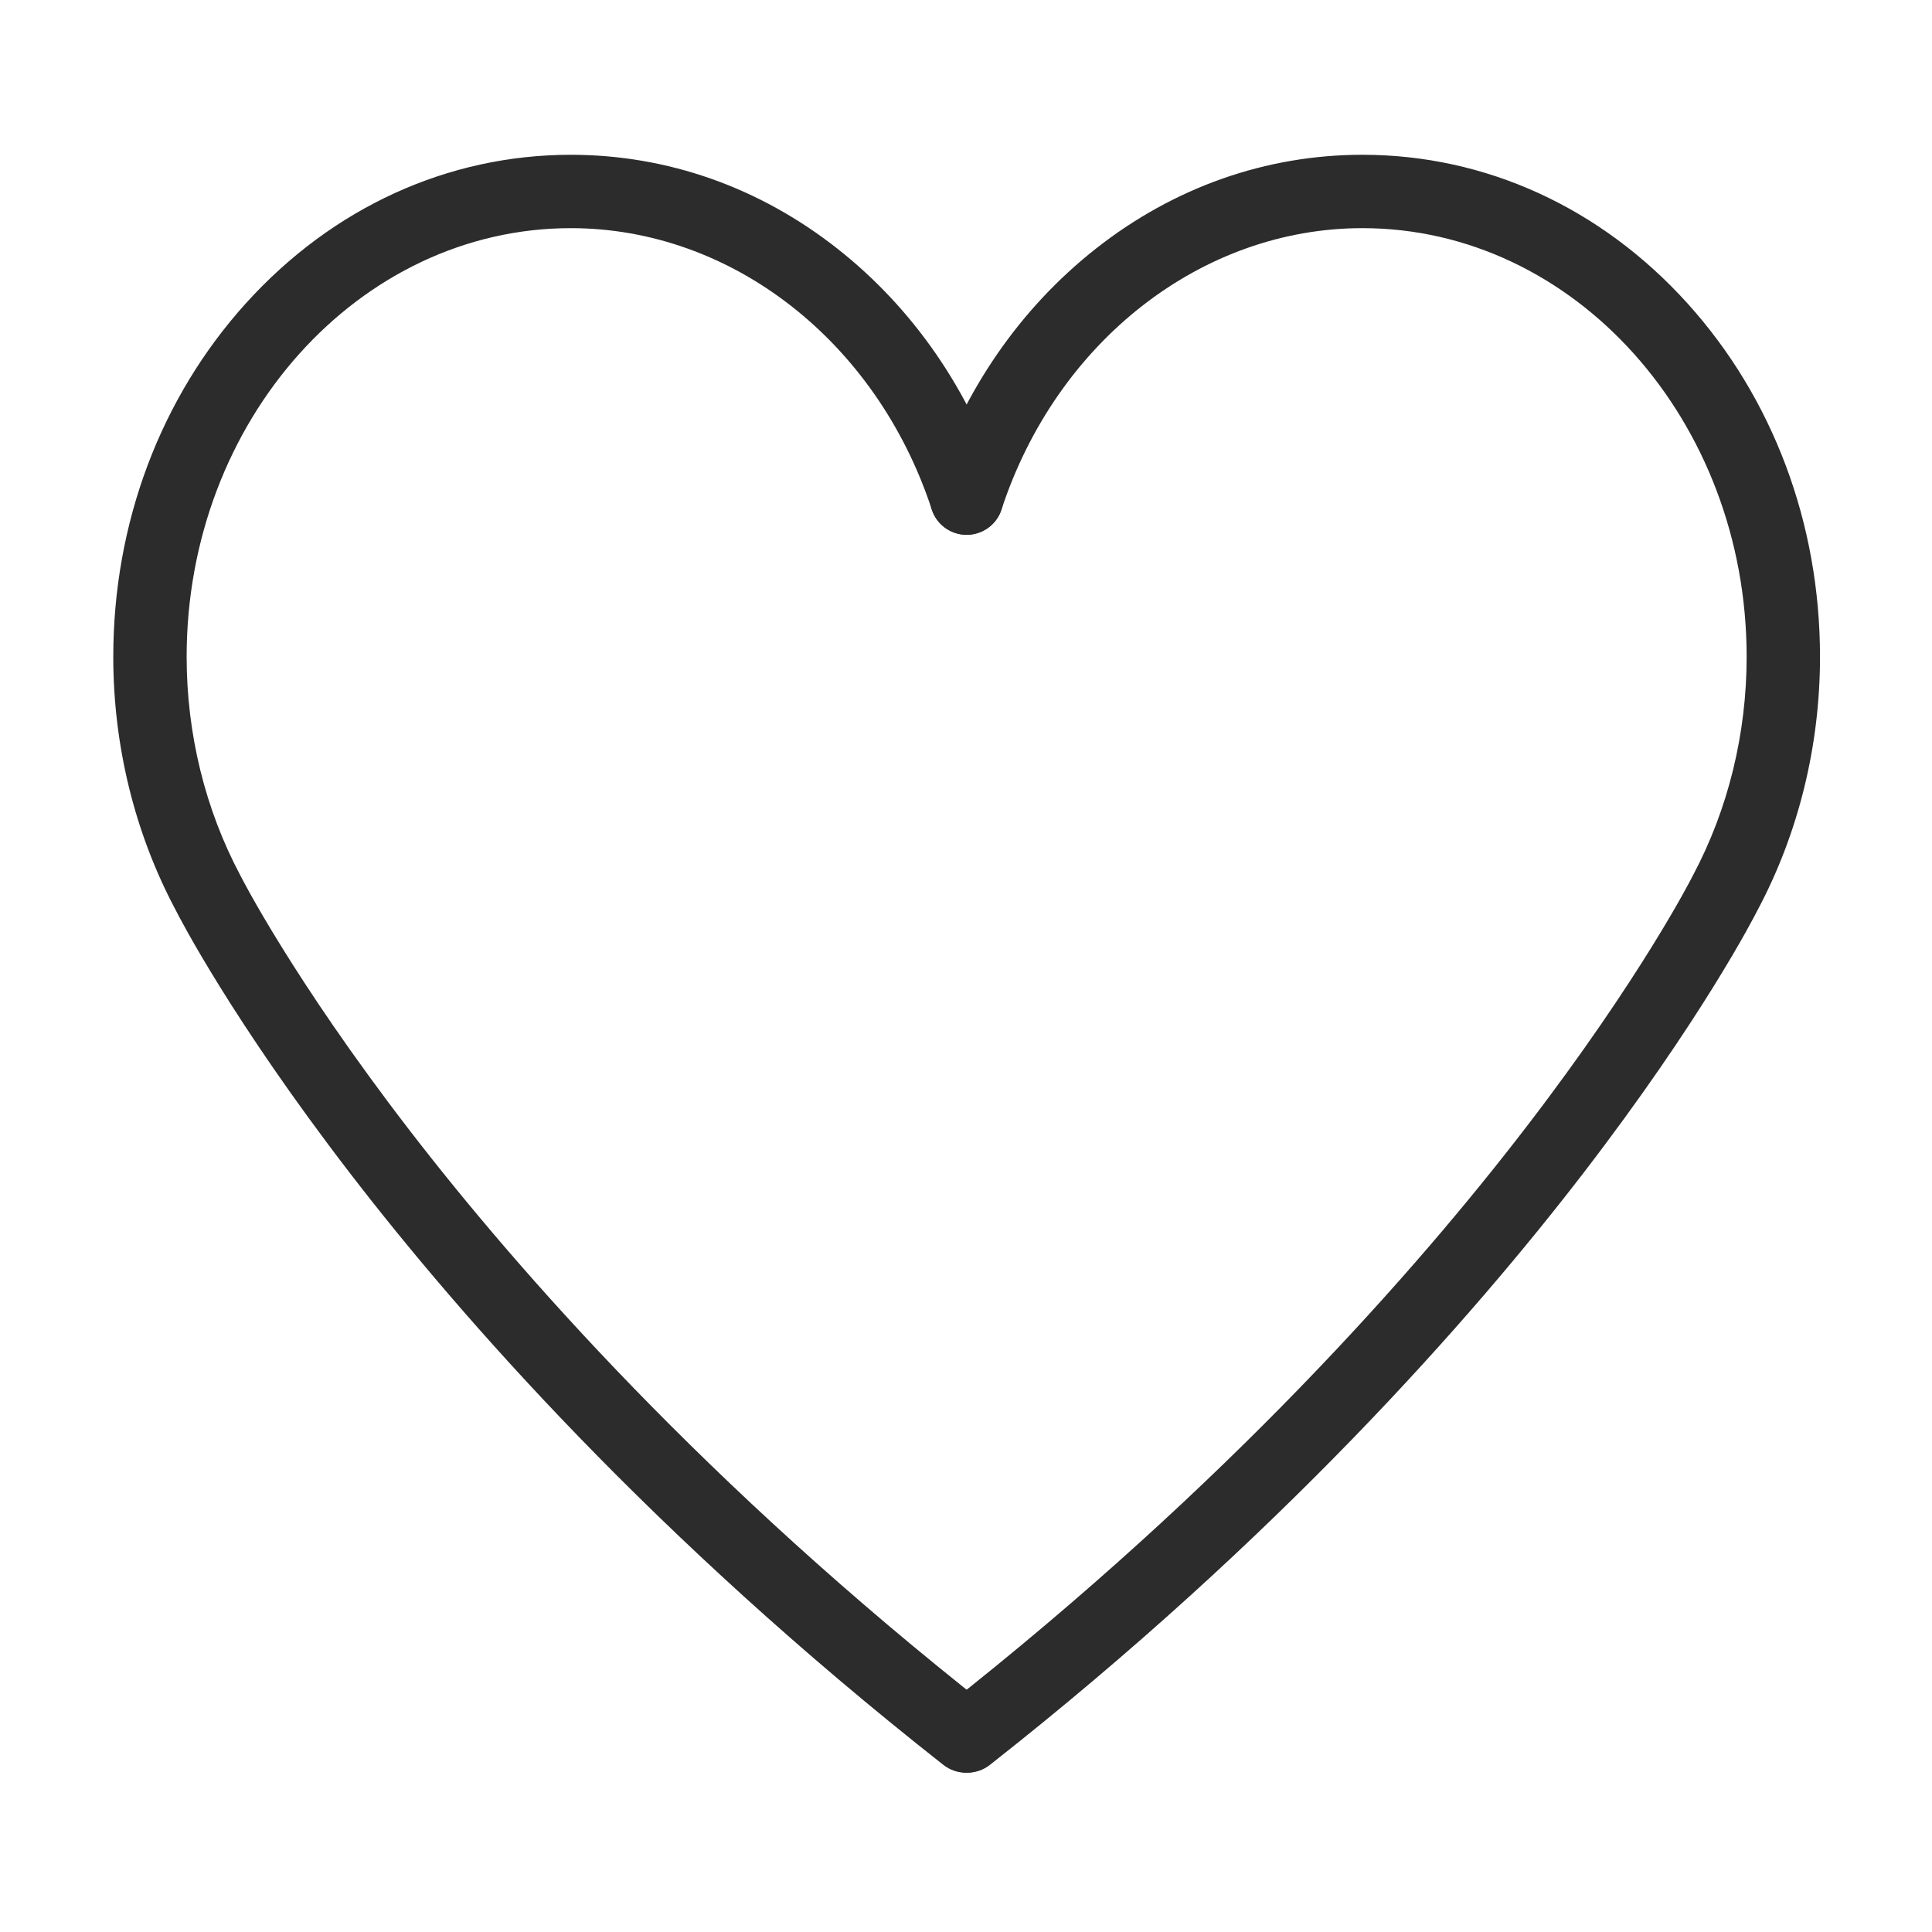 <?xml version="1.0" standalone="no"?><!DOCTYPE svg PUBLIC "-//W3C//DTD SVG 1.1//EN" "http://www.w3.org/Graphics/SVG/1.1/DTD/svg11.dtd"><svg t="1485057925216" class="icon" style="" viewBox="0 0 1024 1024" version="1.1" xmlns="http://www.w3.org/2000/svg" p-id="8632" xmlns:xlink="http://www.w3.org/1999/xlink" width="64" height="64"><defs><style type="text/css"></style></defs><path d="M511.986 939.572c-4.207 0-8.444-1.359-12.006-4.162C346.512 814.702 244.207 698.183 185.408 621.691c-62.621-81.463-90.209-135.19-92.512-139.756-21.497-40.464-32.857-86.737-32.857-133.836 0-70.703 24.988-137.266 70.363-187.428 45.868-50.707 107.009-78.632 172.161-78.632 51.155 0 100.069 17.253 141.455 49.893 40.121 31.643 70.135 75.222 86.8 126.028 3.347 10.203-2.211 21.188-12.415 24.535-10.205 3.346-21.188-2.211-24.535-12.415-29.263-89.215-106.143-149.156-191.306-149.156-112.286 0-203.638 101.91-203.638 227.174 0 40.829 9.823 80.863 28.407 115.771 0.08 0.149 0.157 0.299 0.232 0.449 0.26 0.519 27.349 54.057 89.518 134.768 57.358 74.466 157.169 187.957 306.938 305.758 8.44 6.638 9.9 18.862 3.262 27.302C523.445 937.025 517.744 939.572 511.986 939.572z" p-id="8633" fill="#2c2c2c"></path><path d="M512.694 939.572c-5.758 0-11.459-2.546-15.294-7.424-6.639-8.44-5.179-20.663 3.262-27.302 150.306-118.223 250.335-232.122 307.781-306.853 61.847-80.456 88.414-133.151 88.675-133.673 0.075-0.15 0.152-0.301 0.232-0.449 18.583-34.909 28.407-74.942 28.407-115.771 0-125.264-91.352-227.174-203.638-227.174-85.164 0-162.044 59.941-191.306 149.156-3.347 10.204-14.335 15.759-24.535 12.415-10.203-3.347-15.761-14.331-12.415-24.535 16.665-50.806 46.679-94.386 86.799-126.028 41.386-32.64 90.301-49.894 141.456-49.894 65.152 0 126.293 27.926 172.161 78.632 45.373 50.161 70.363 116.724 70.363 187.428 0 47.098-11.362 93.372-32.856 133.836-2.3 4.56-29.887 58.286-92.512 139.756-58.8 76.492-161.105 193.01-314.571 313.718C521.139 938.213 516.9 939.572 512.694 939.572z" p-id="8634" fill="#2c2c2c"></path></svg>